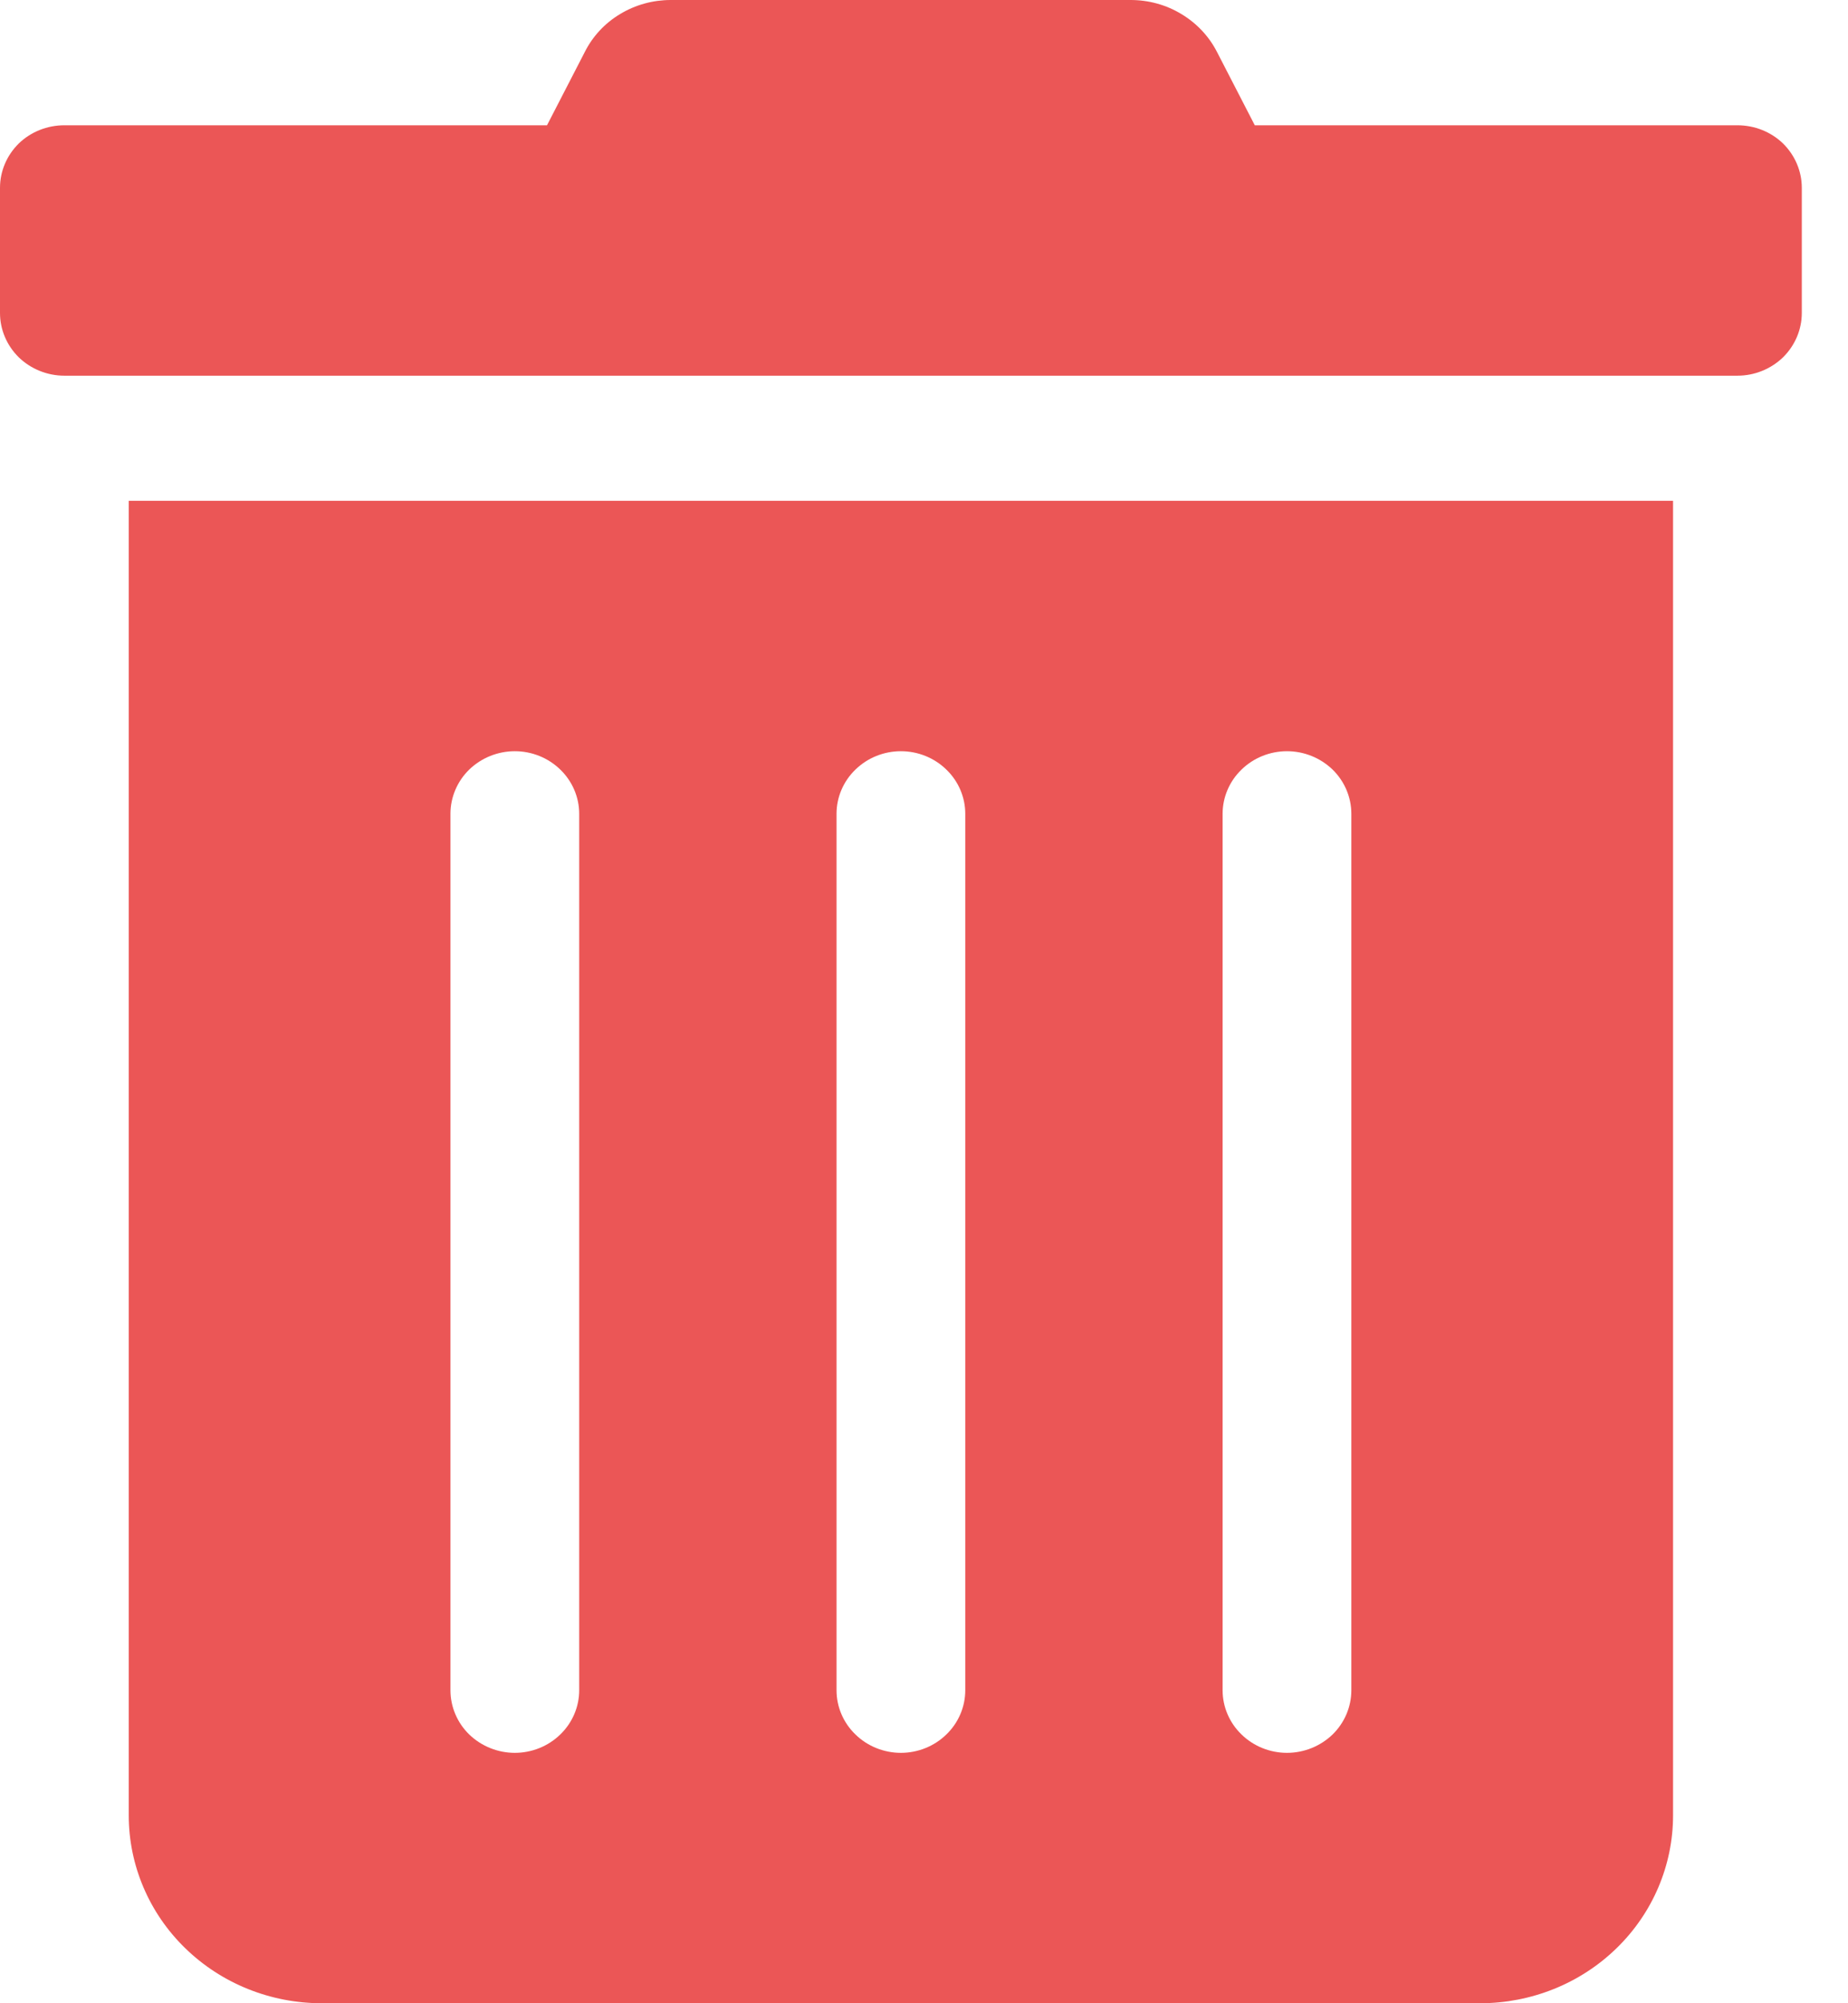 <svg width="12" height="13" viewBox="0 0 12 13" fill="none" xmlns="http://www.w3.org/2000/svg">
<path d="M0.836 11.781C0.836 12.104 0.968 12.415 1.203 12.643C1.438 12.872 1.757 13 2.089 13H9.611C9.943 13 10.262 12.872 10.497 12.643C10.732 12.415 10.864 12.104 10.864 11.781V3.25H0.836V11.781ZM7.939 5.281C7.939 5.174 7.983 5.07 8.062 4.994C8.14 4.918 8.246 4.875 8.357 4.875C8.468 4.875 8.574 4.918 8.653 4.994C8.731 5.07 8.775 5.174 8.775 5.281V10.969C8.775 11.076 8.731 11.18 8.653 11.256C8.574 11.332 8.468 11.375 8.357 11.375C8.246 11.375 8.14 11.332 8.062 11.256C7.983 11.18 7.939 11.076 7.939 10.969V5.281ZM5.432 5.281C5.432 5.174 5.476 5.07 5.555 4.994C5.633 4.918 5.739 4.875 5.85 4.875C5.961 4.875 6.067 4.918 6.145 4.994C6.224 5.07 6.268 5.174 6.268 5.281V10.969C6.268 11.076 6.224 11.18 6.145 11.256C6.067 11.332 5.961 11.375 5.85 11.375C5.739 11.375 5.633 11.332 5.555 11.256C5.476 11.18 5.432 11.076 5.432 10.969V5.281ZM2.925 5.281C2.925 5.174 2.969 5.07 3.047 4.994C3.126 4.918 3.232 4.875 3.343 4.875C3.454 4.875 3.56 4.918 3.638 4.994C3.717 5.07 3.761 5.174 3.761 5.281V10.969C3.761 11.076 3.717 11.18 3.638 11.256C3.56 11.332 3.454 11.375 3.343 11.375C3.232 11.375 3.126 11.332 3.047 11.256C2.969 11.18 2.925 11.076 2.925 10.969V5.281ZM11.282 0.813H8.148L7.903 0.338C7.851 0.236 7.771 0.151 7.671 0.091C7.572 0.031 7.458 -7.68819e-05 7.341 4.45167e-06H4.356C4.24 -0 4.126 0.031 4.027 0.091C3.928 0.15 3.848 0.236 3.797 0.338L3.552 0.813H0.418C0.307 0.813 0.201 0.855 0.122 0.931C0.044 1.008 0 1.111 0 1.219L0 2.031C0 2.139 0.044 2.242 0.122 2.319C0.201 2.395 0.307 2.438 0.418 2.438H11.282C11.393 2.438 11.499 2.395 11.578 2.319C11.656 2.242 11.7 2.139 11.7 2.031V1.219C11.7 1.111 11.656 1.008 11.578 0.931C11.499 0.855 11.393 0.813 11.282 0.813Z" fill="#EB5656"/>
</svg>
